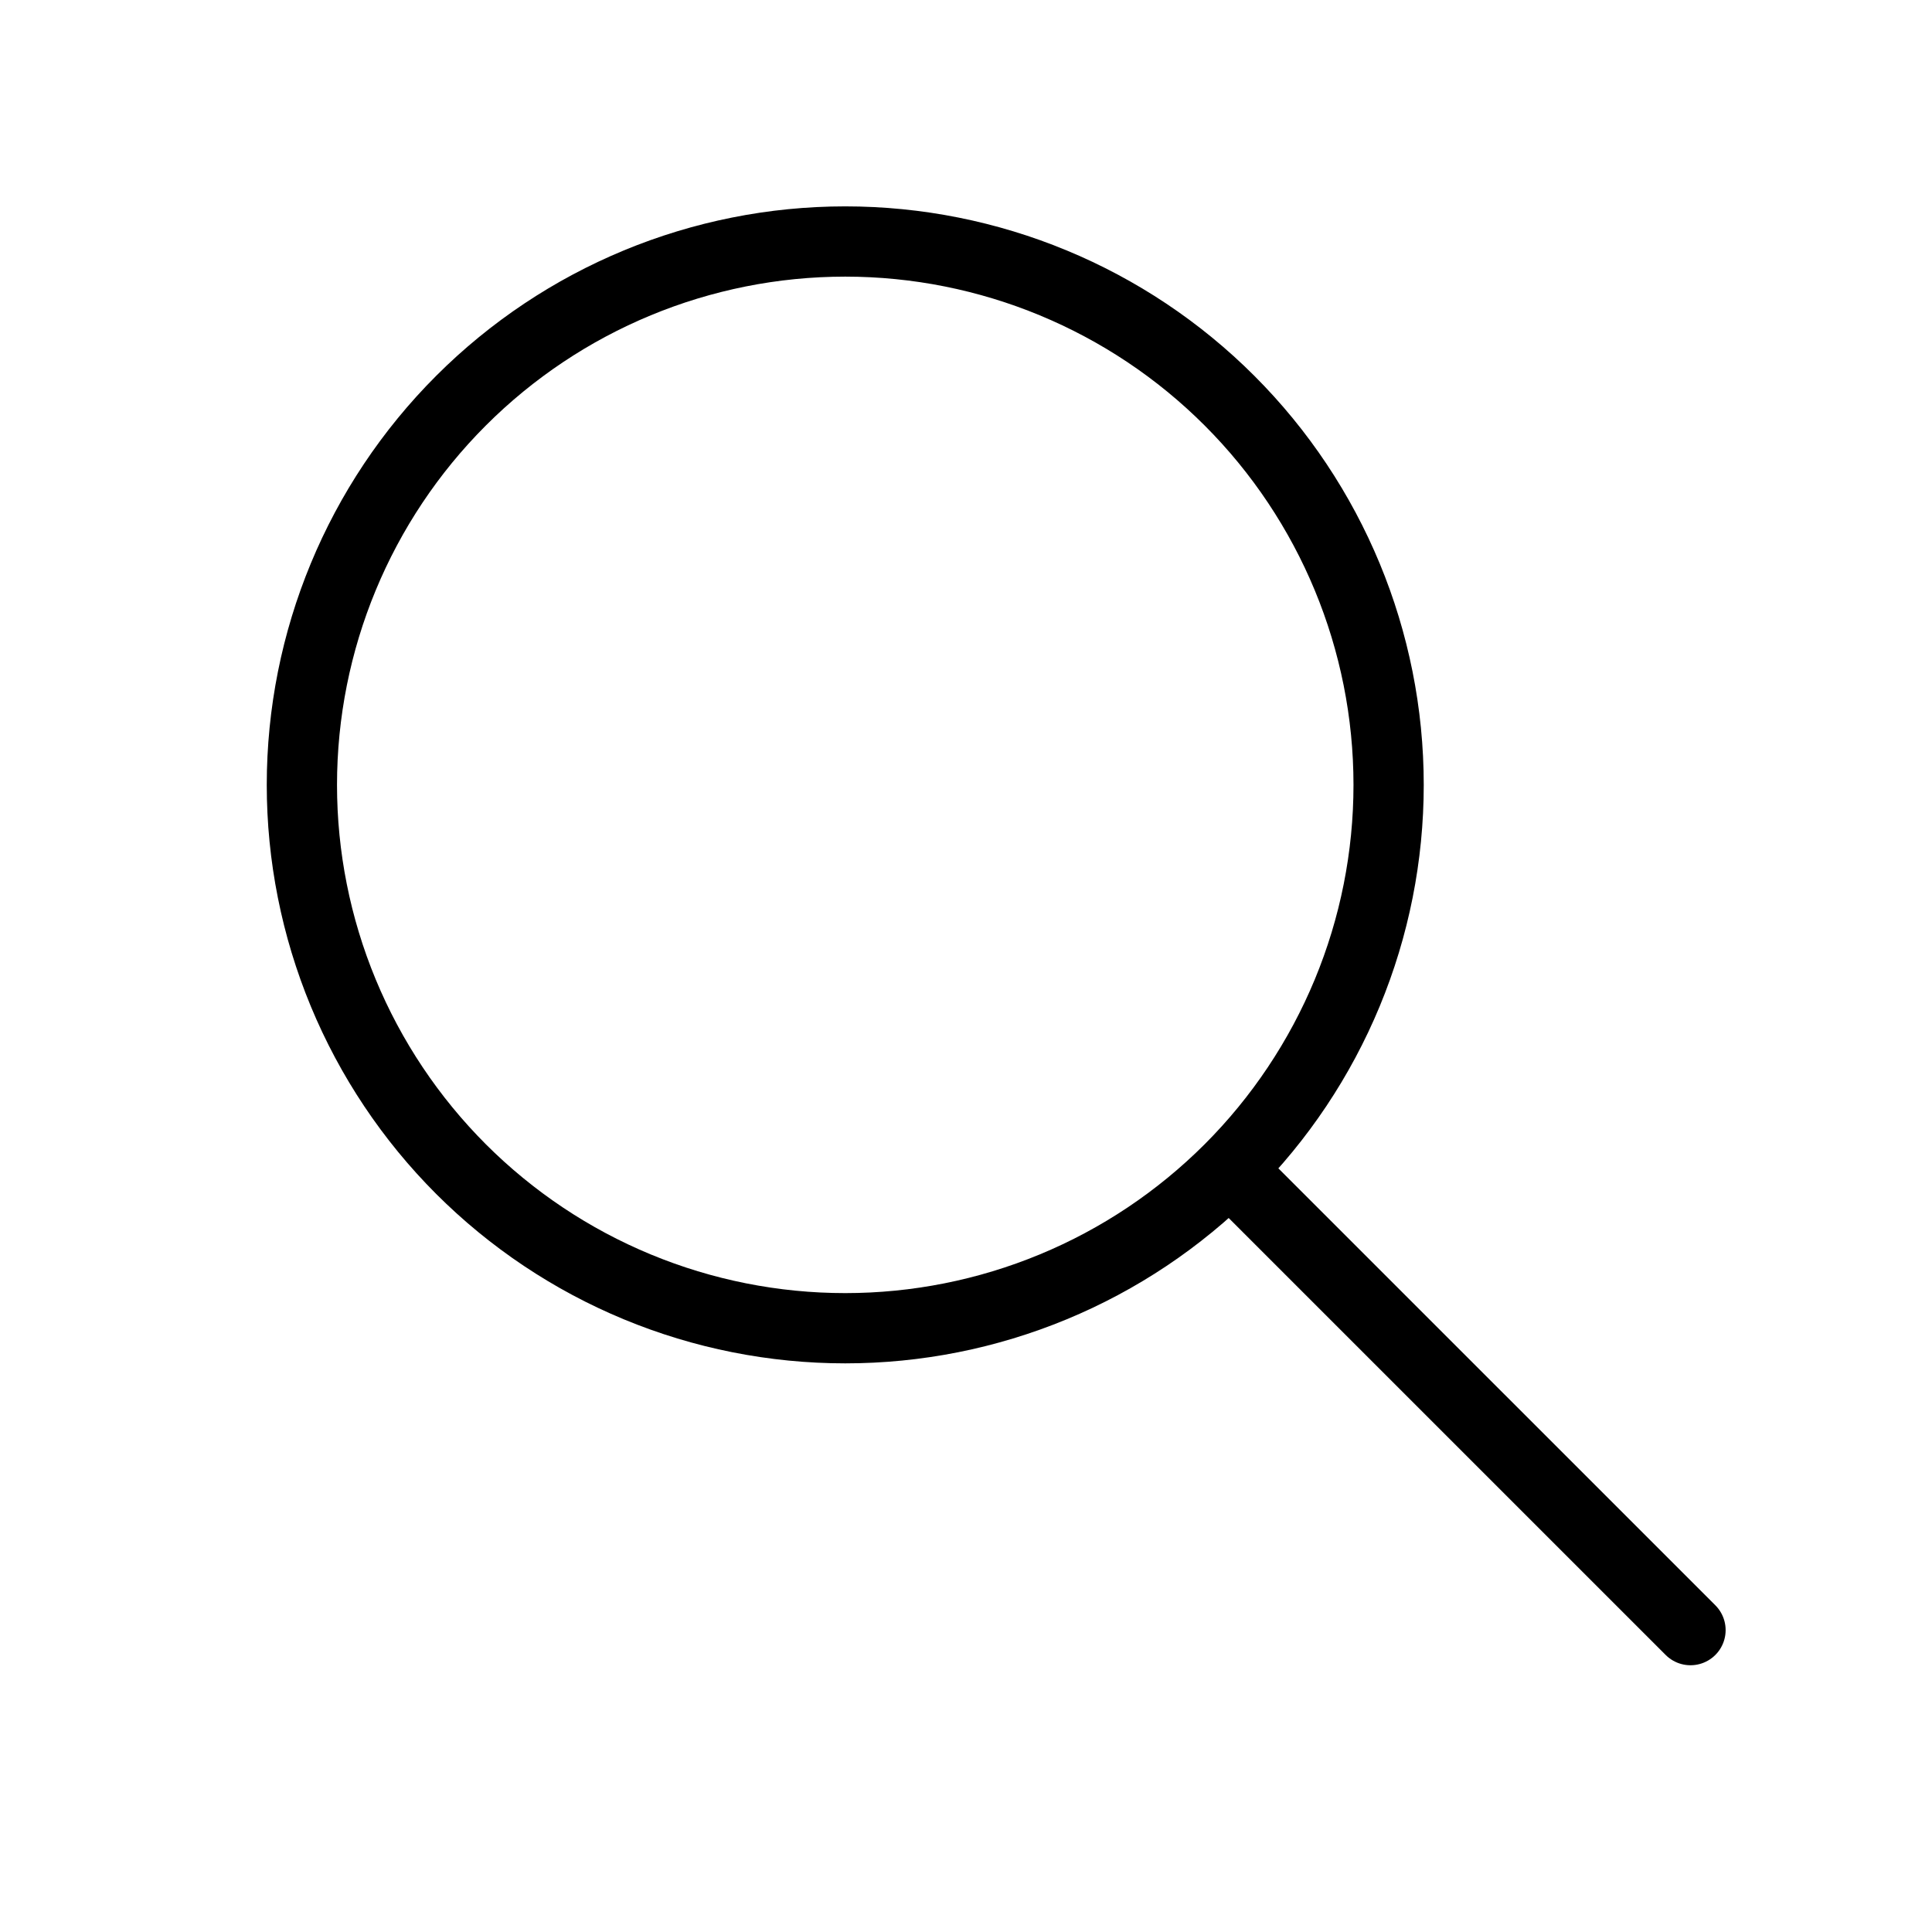 <svg width="55" height="55" viewBox="0 0 55 55" fill="none" xmlns="http://www.w3.org/2000/svg">
<path d="M48.125 46.406L35.234 33.516M8.594 22.344C8.594 24.375 8.994 26.387 9.771 28.263C10.549 30.14 11.688 31.845 13.124 33.282C14.561 34.718 16.266 35.858 18.143 36.635C20.02 37.412 22.031 37.812 24.062 37.812C26.094 37.812 28.105 37.412 29.982 36.635C31.859 35.858 33.564 34.718 35.001 33.282C36.437 31.845 37.576 30.14 38.354 28.263C39.131 26.387 39.531 24.375 39.531 22.344C39.531 18.241 37.901 14.307 35.001 11.406C32.1 8.505 28.165 6.875 24.062 6.875C19.96 6.875 16.025 8.505 13.124 11.406C10.223 14.307 8.594 18.241 8.594 22.344Z" stroke="black" stroke-width="2" stroke-linecap="round" stroke-linejoin="round"/>
</svg>
